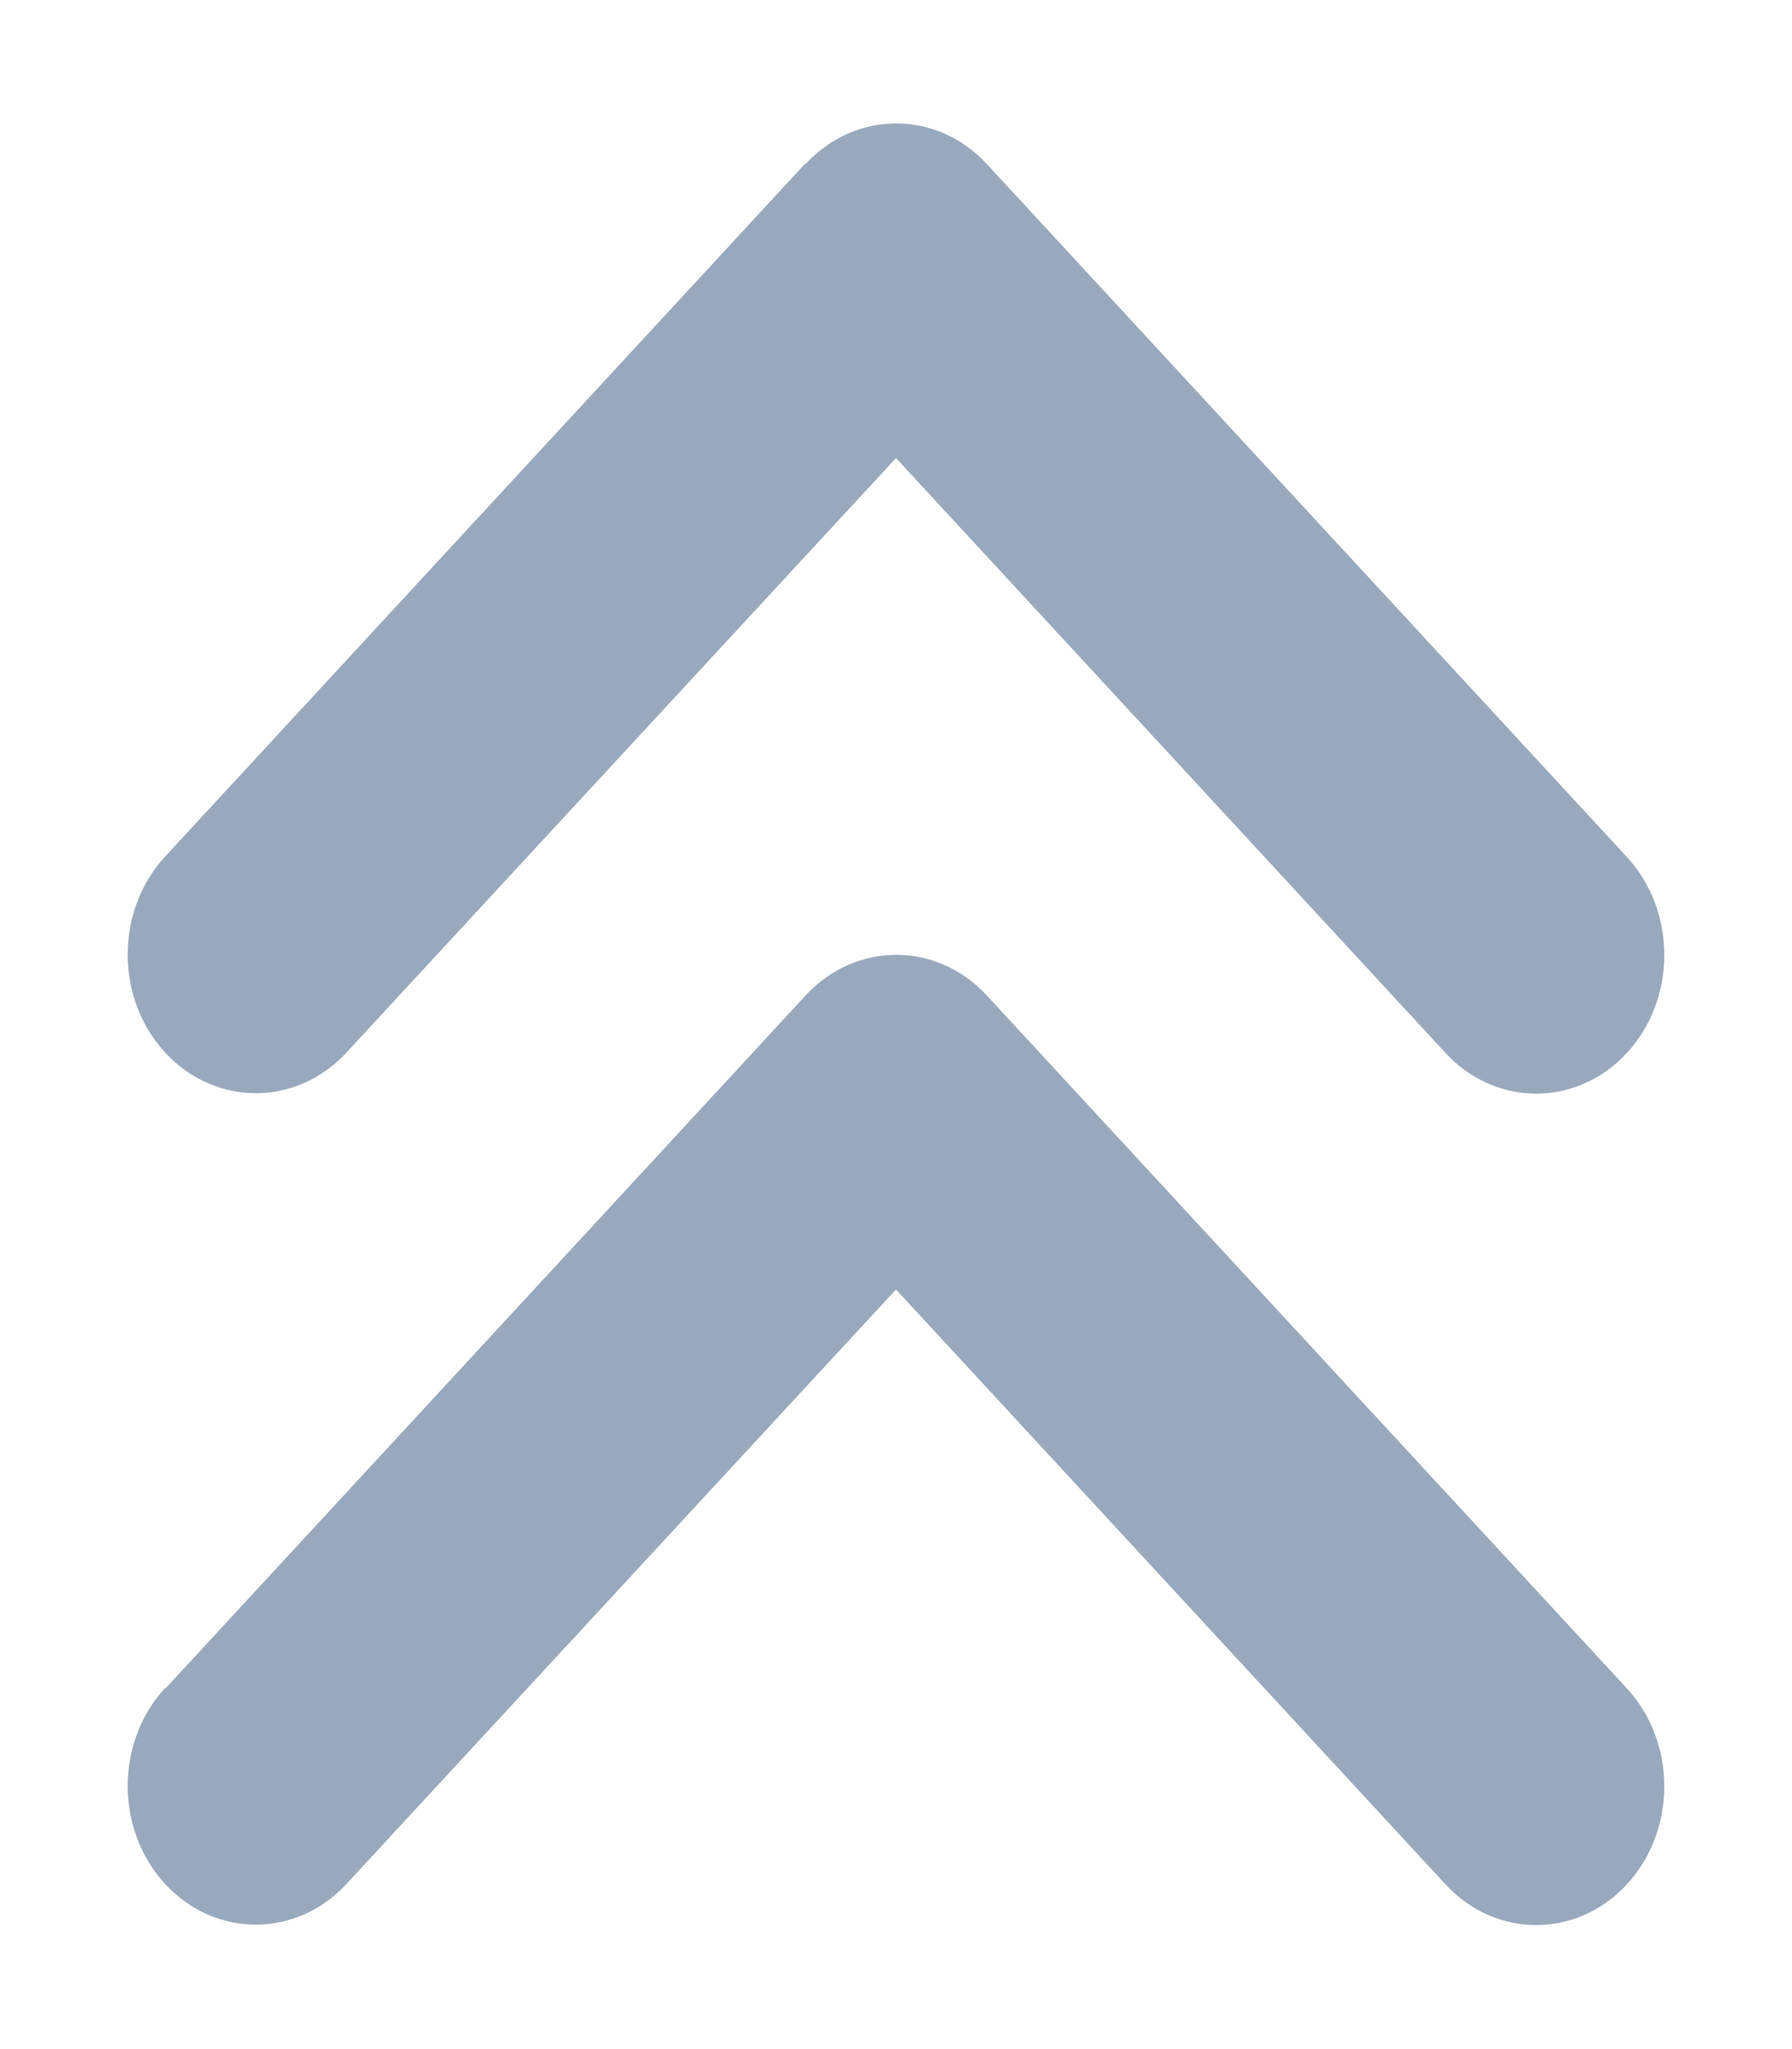 <?xml version="1.0" encoding="UTF-8" standalone="no"?>
<!DOCTYPE svg PUBLIC "-//W3C//DTD SVG 1.1//EN" "http://www.w3.org/Graphics/SVG/1.1/DTD/svg11.dtd">
<svg width="100%" height="100%" viewBox="0 0 448 512" version="1.1" xmlns="http://www.w3.org/2000/svg" xmlns:xlink="http://www.w3.org/1999/xlink" xml:space="preserve" xmlns:serif="http://www.serif.com/" style="fill-rule:evenodd;clip-rule:evenodd;stroke-linejoin:round;stroke-miterlimit:2;">
    <g transform="matrix(-1,-1.22465e-16,1.32472e-16,-1.082,448,550.174)">
        <path d="M246.6,470.6C234.1,483.1 213.8,483.1 201.3,470.6L41.3,310.6C28.8,298.1 28.8,277.8 41.3,265.3C53.8,252.8 74.1,252.8 86.6,265.3L224,402.7L361.4,265.4C373.9,252.9 394.2,252.9 406.7,265.4C419.2,277.9 419.2,298.2 406.7,310.7L246.7,470.7L246.6,470.6ZM406.6,118.6L246.6,278.6C234.1,291.1 213.8,291.1 201.3,278.6L41.3,118.6C28.8,106.1 28.8,85.8 41.3,73.3C53.8,60.8 74.1,60.8 86.6,73.3L224,210.7L361.4,73.4C373.9,60.9 394.2,60.9 406.7,73.4C419.2,85.9 419.2,106.2 406.7,118.7L406.6,118.6Z" style="fill:rgb(0,40,90);fill-opacity:0.4;fill-rule:nonzero;"/>
    </g>
</svg>
